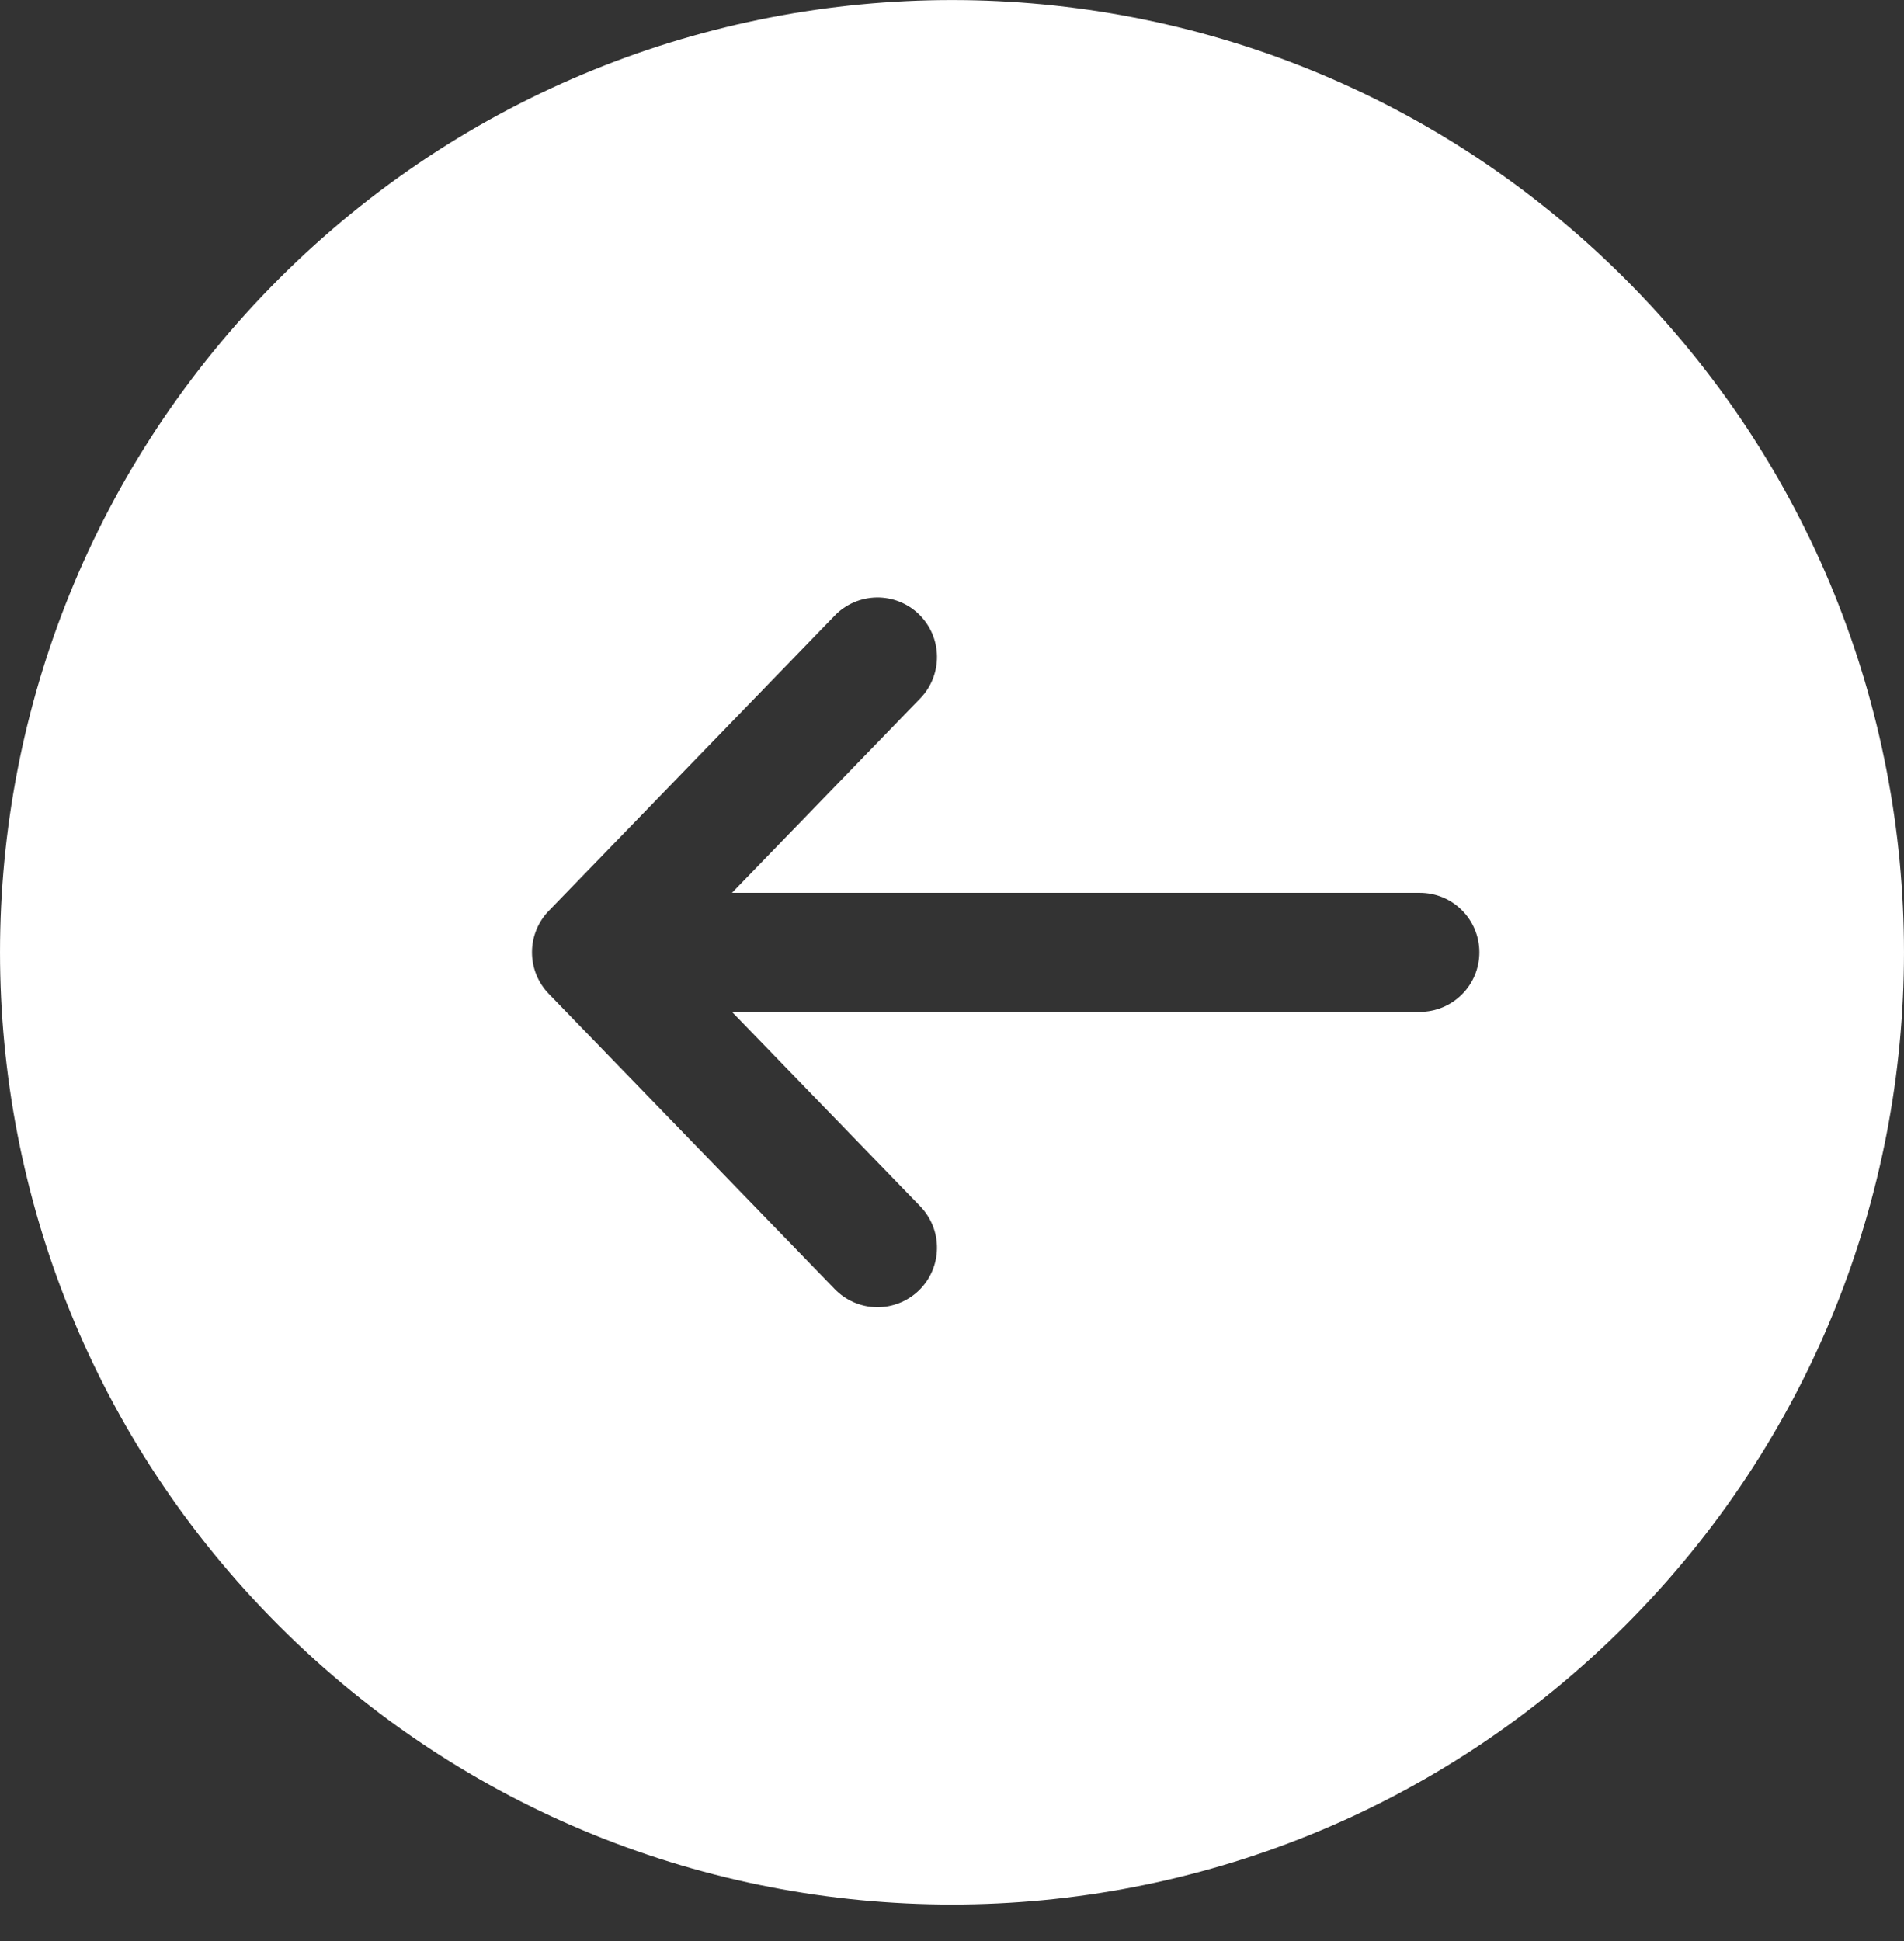 <svg width="52" height="53" viewBox="0 0 52 53" fill="none" xmlns="http://www.w3.org/2000/svg">
<rect x="0" y="0" width="52" height="53" fill="#333333" stroke="none"/>
<g id="Property 1=Variant2">
<path id="Subtract" fill-rule="evenodd" clip-rule="evenodd" d="M44.385 7.616C54.538 17.77 54.538 34.233 44.385 44.386C34.231 54.54 17.769 54.54 7.615 44.386C-2.538 34.233 -2.538 17.77 7.615 7.616C17.769 -2.537 34.231 -2.537 44.385 7.616ZM39.927 27.152C40.232 26.848 40.403 26.434 40.403 26.003C40.403 25.572 40.232 25.159 39.927 24.854C39.623 24.549 39.209 24.378 38.778 24.378H19.991L25.132 19.07C25.281 18.917 25.398 18.736 25.476 18.538C25.555 18.339 25.593 18.127 25.59 17.914C25.587 17.7 25.541 17.49 25.457 17.294C25.372 17.098 25.249 16.921 25.096 16.772C24.943 16.623 24.762 16.507 24.563 16.428C24.365 16.349 24.153 16.311 23.939 16.314C23.726 16.318 23.515 16.363 23.319 16.448C23.123 16.533 22.946 16.655 22.798 16.808L14.986 24.873C14.693 25.176 14.529 25.581 14.529 26.003C14.529 26.425 14.693 26.831 14.986 27.134L22.798 35.199C23.098 35.508 23.508 35.686 23.939 35.693C24.37 35.7 24.786 35.535 25.096 35.235C25.406 34.935 25.583 34.524 25.59 34.093C25.597 33.662 25.432 33.246 25.132 32.937L19.991 27.629H38.778C39.209 27.629 39.623 27.457 39.927 27.152Z" fill="white"/>
</g>
</svg>
